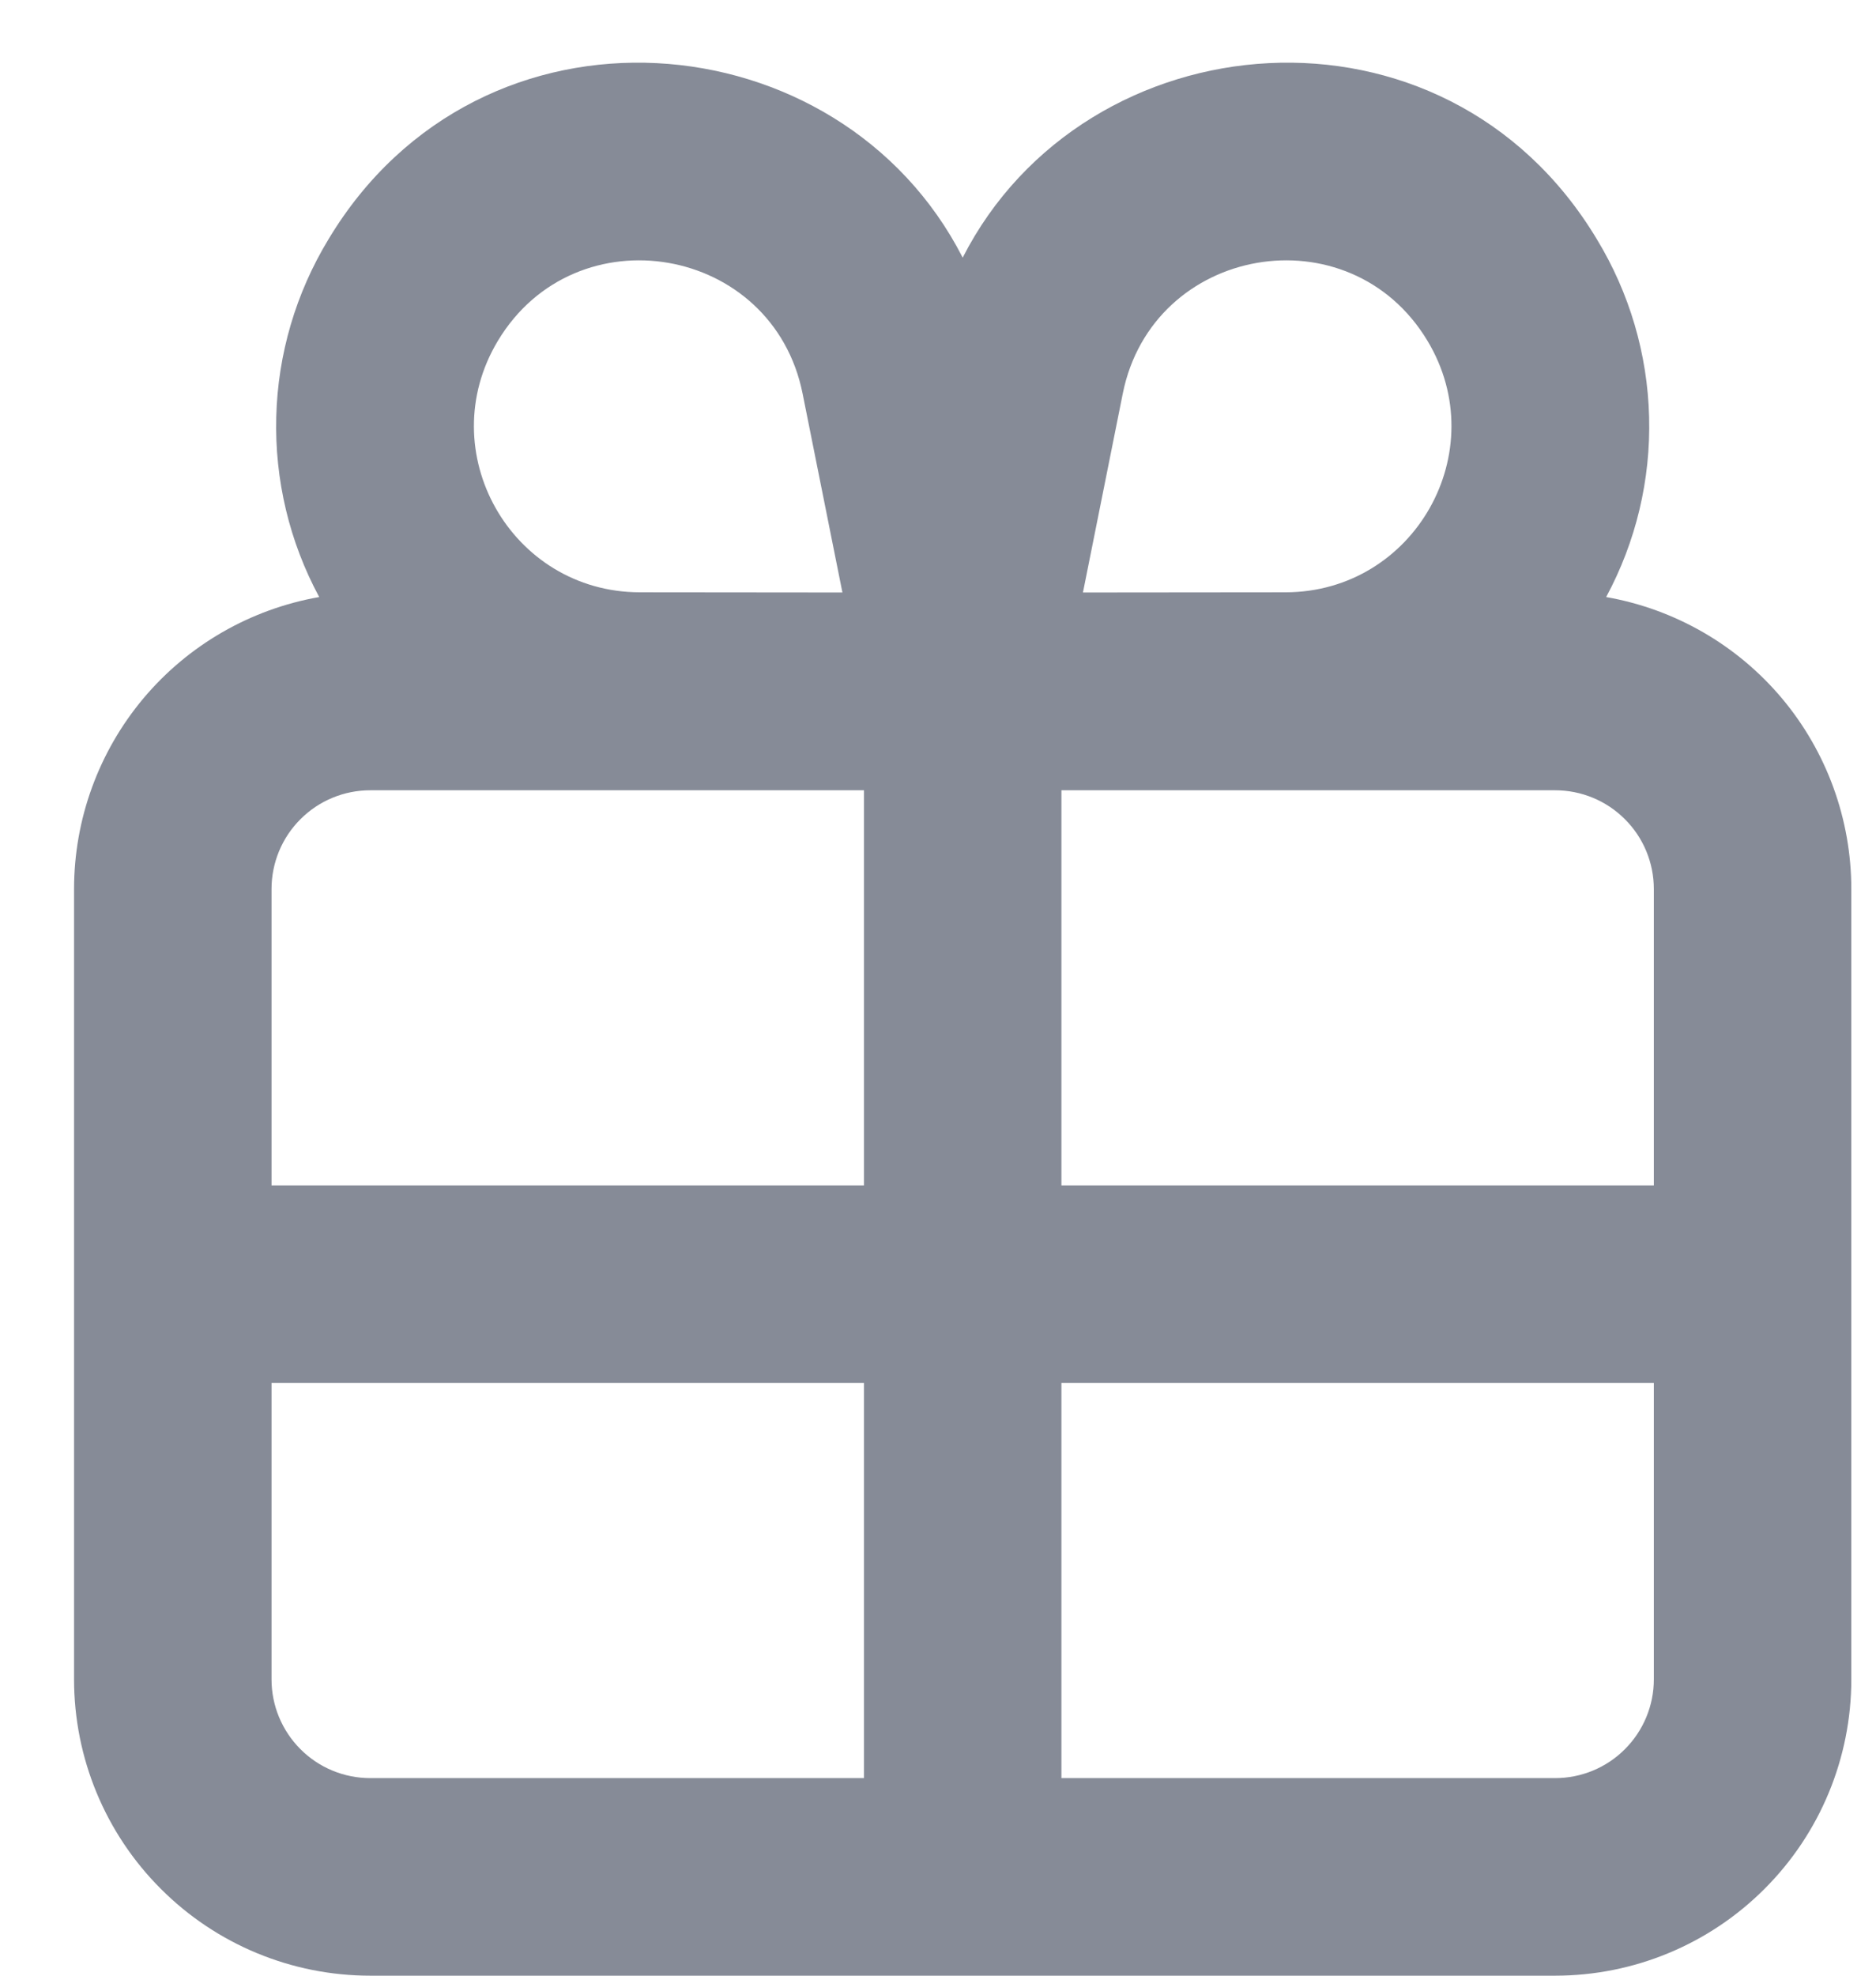 <svg width="19" height="20" viewBox="0 0 19 20" fill="none" xmlns="http://www.w3.org/2000/svg">
<path fill-rule="evenodd" clip-rule="evenodd" d="M9.75 2.608C8.508 0.175 4.87 -0.147 3.327 2.422C2.997 2.965 2.814 3.585 2.798 4.22C2.781 4.856 2.931 5.484 3.233 6.044C2.537 6.166 1.907 6.529 1.453 7.069C0.999 7.61 0.75 8.294 0.75 9V17C0.75 17.796 1.066 18.559 1.629 19.121C2.191 19.684 2.954 20 3.75 20H15.75C16.546 20 17.309 19.684 17.871 19.121C18.434 18.559 18.75 17.796 18.75 17V9C18.75 8.294 18.501 7.61 18.047 7.069C17.593 6.529 16.963 6.166 16.267 6.044C16.569 5.484 16.719 4.856 16.702 4.22C16.686 3.585 16.503 2.965 16.173 2.422C14.63 -0.147 10.992 0.175 9.75 2.608ZM8.532 5.998L8.129 3.986C7.828 2.481 5.832 2.136 5.042 3.451C4.37 4.571 5.175 5.994 6.48 5.996L8.532 5.998ZM8.75 8H3.75C3.485 8 3.23 8.105 3.043 8.293C2.855 8.48 2.75 8.735 2.75 9V12H8.75V8ZM8.75 14H2.75V17C2.75 17.265 2.855 17.519 3.043 17.707C3.23 17.895 3.485 18 3.75 18H8.75V14ZM10.75 18V14H16.75V17C16.75 17.265 16.645 17.519 16.457 17.707C16.27 17.895 16.015 18 15.75 18H10.75ZM16.75 12H10.75V8H15.75C16.015 8 16.27 8.105 16.457 8.293C16.645 8.48 16.75 8.735 16.75 9V12ZM10.968 5.998L13.02 5.996C14.325 5.994 15.13 4.57 14.458 3.451C13.668 2.136 11.672 2.481 11.371 3.986L10.968 5.998Z" fill="#868B97"/>
</svg>
